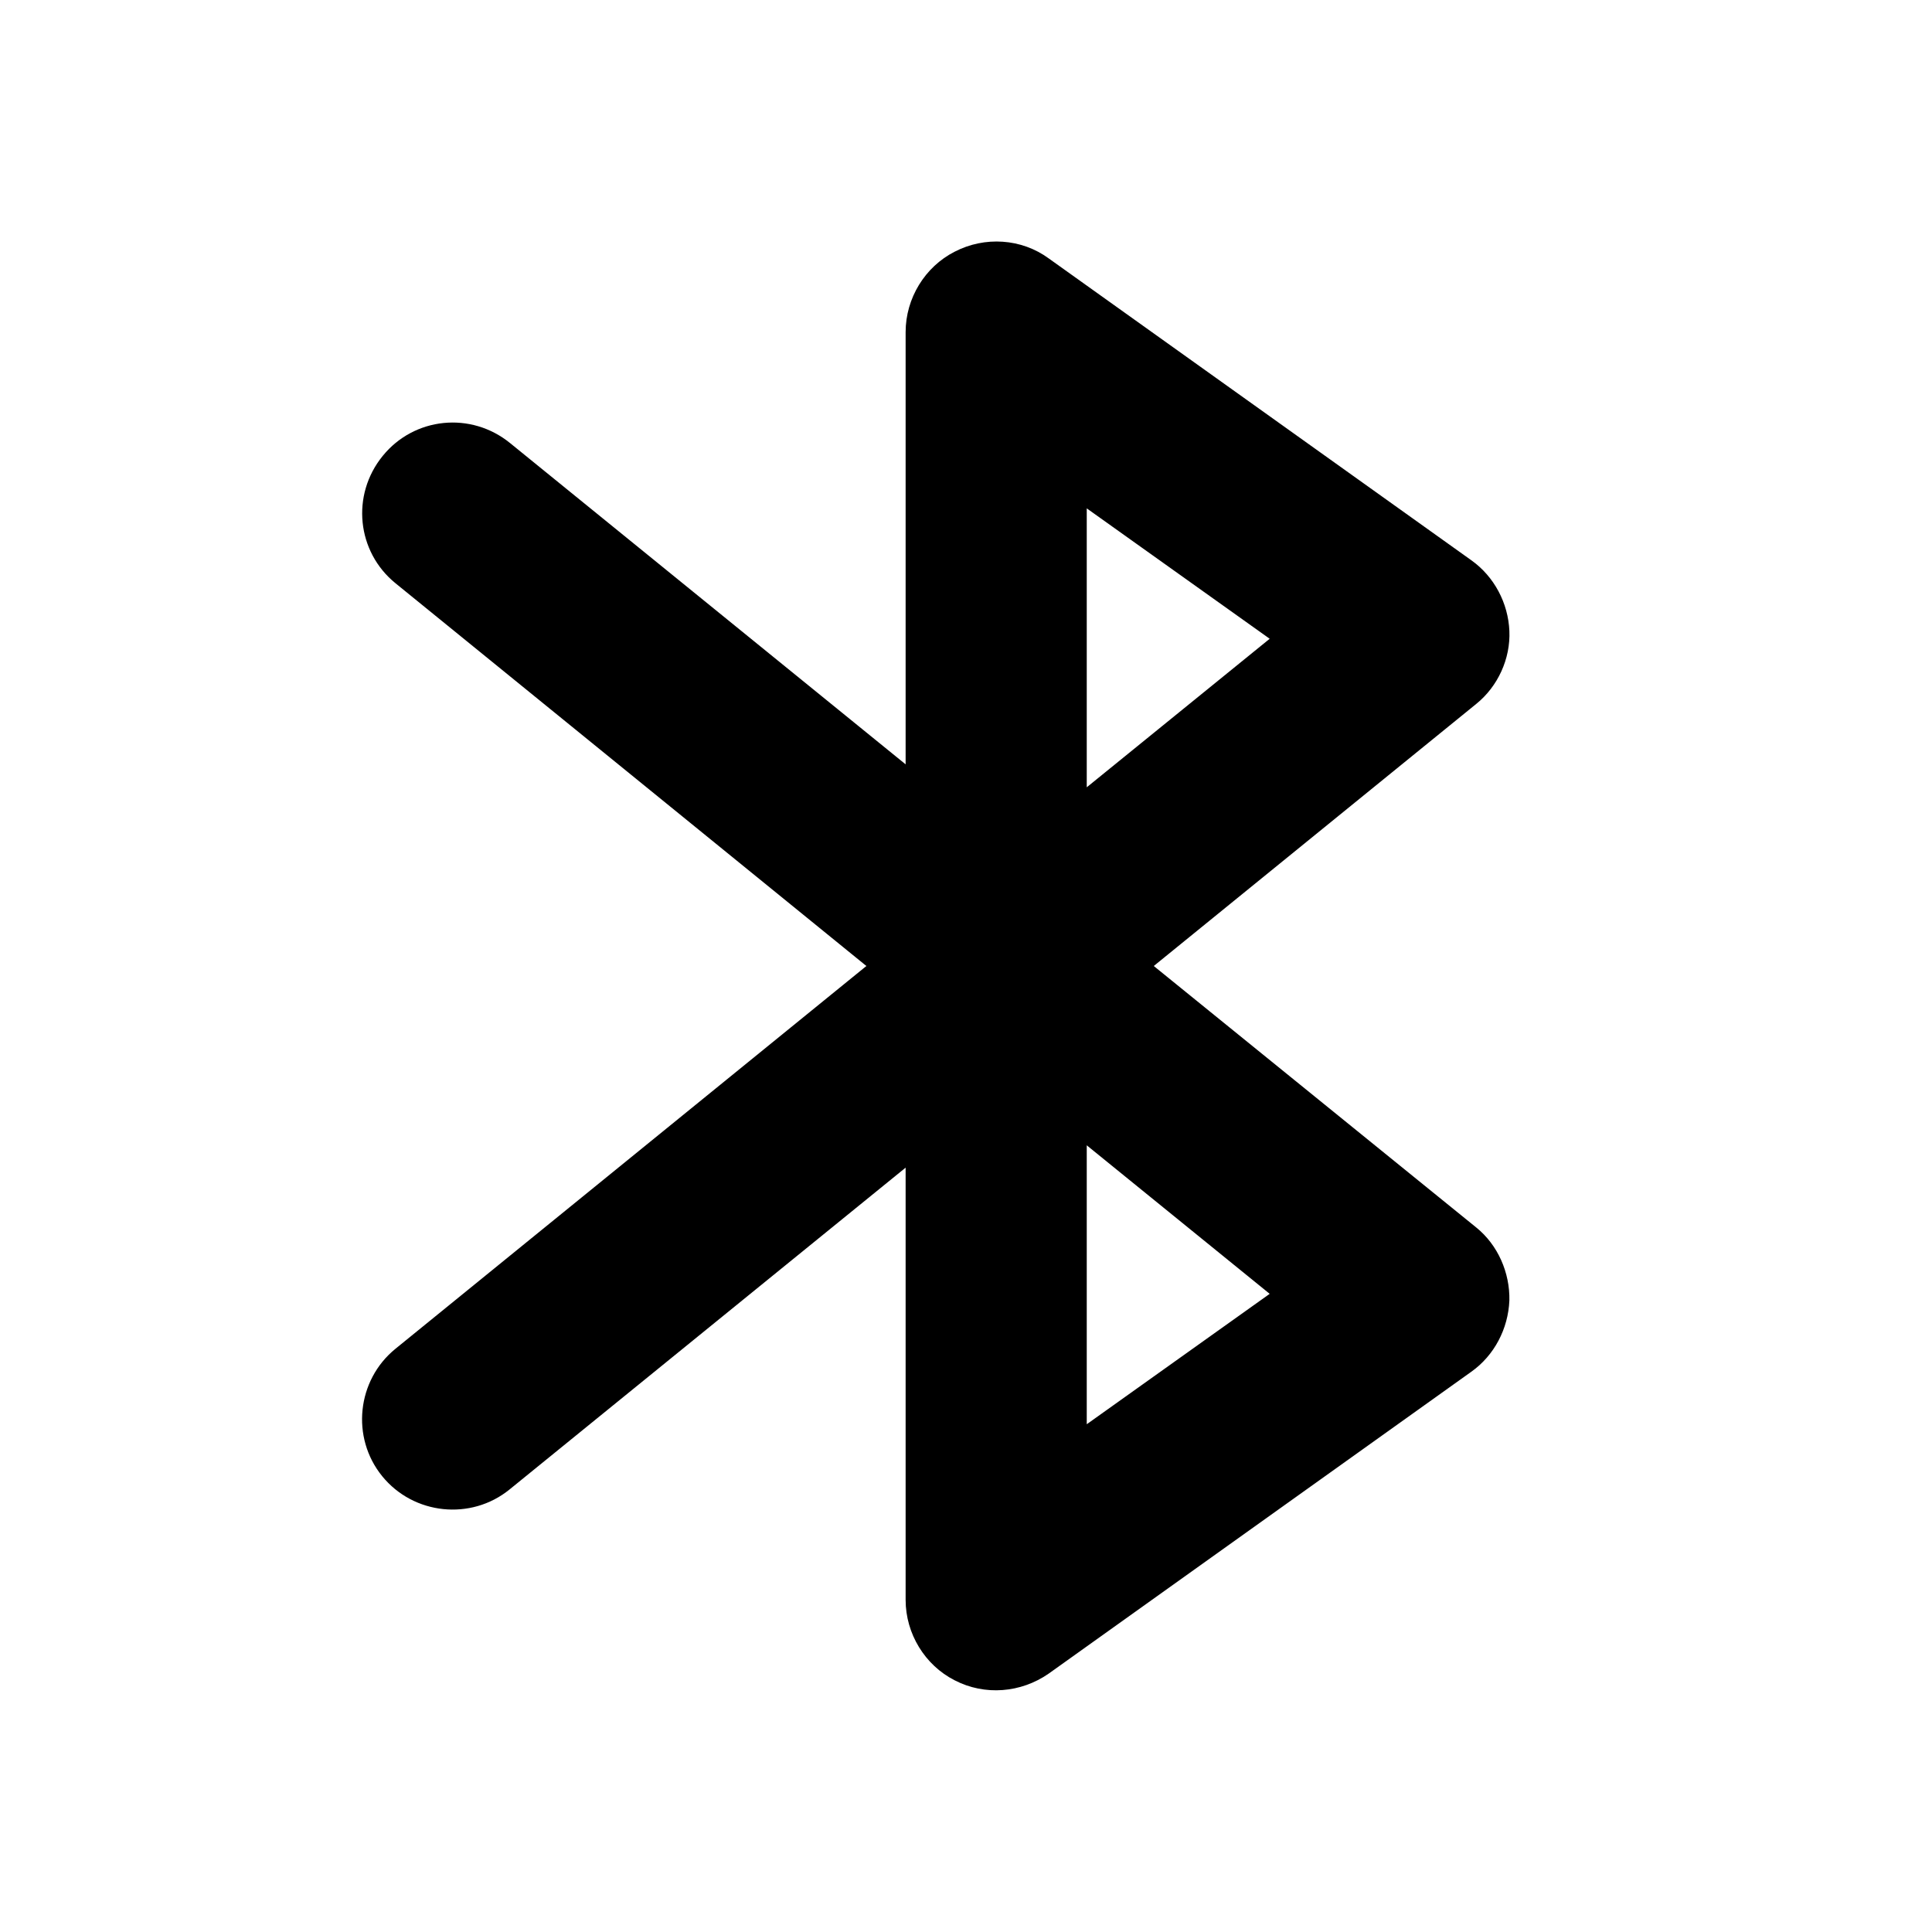<?xml version="1.0" encoding="utf-8"?>
<!-- Generator: Adobe Illustrator 17.0.0, SVG Export Plug-In . SVG Version: 6.00 Build 0)  -->
<!DOCTYPE svg PUBLIC "-//W3C//DTD SVG 1.1//EN" "http://www.w3.org/Graphics/SVG/1.1/DTD/svg11.dtd">
<svg version="1.1" id="icons" xmlns="http://www.w3.org/2000/svg" xmlns:xlink="http://www.w3.org/1999/xlink" x="0px" y="0px"
	 width="32px" height="32px" viewBox="0 0 32 32" style="enable-background:new 0 0 32 32;" xml:space="preserve">
<path id="bluetooth_1_" d="M19.11,16l5.34-4.34c0.36-0.29,0.57-0.75,0.55-1.21c-0.02-0.46-0.25-0.9-0.63-1.17l-7-5
	c-0.45-0.33-1.06-0.37-1.56-0.11C15.32,4.42,15,4.94,15,5.5v7.16L8.45,7.34C7.8,6.81,6.86,6.91,6.34,7.55
	C5.81,8.2,5.91,9.14,6.55,9.66l7.8,6.34l-7.8,6.34c-0.64,0.52-0.74,1.47-0.22,2.11c0.52,0.64,1.47,0.74,2.11,0.22L15,19.34v7.16
	c0,0.56,0.32,1.08,0.81,1.33c0.5,0.26,1.1,0.21,1.56-0.11l7-5c0.38-0.27,0.61-0.71,0.63-1.18c0.01-0.46-0.19-0.92-0.55-1.21
	L19.11,16z M18,8.42l3.03,2.16L18,13.04V8.42z M18,23.59v-4.62l3.03,2.46L18,23.59z"/>
</svg>
